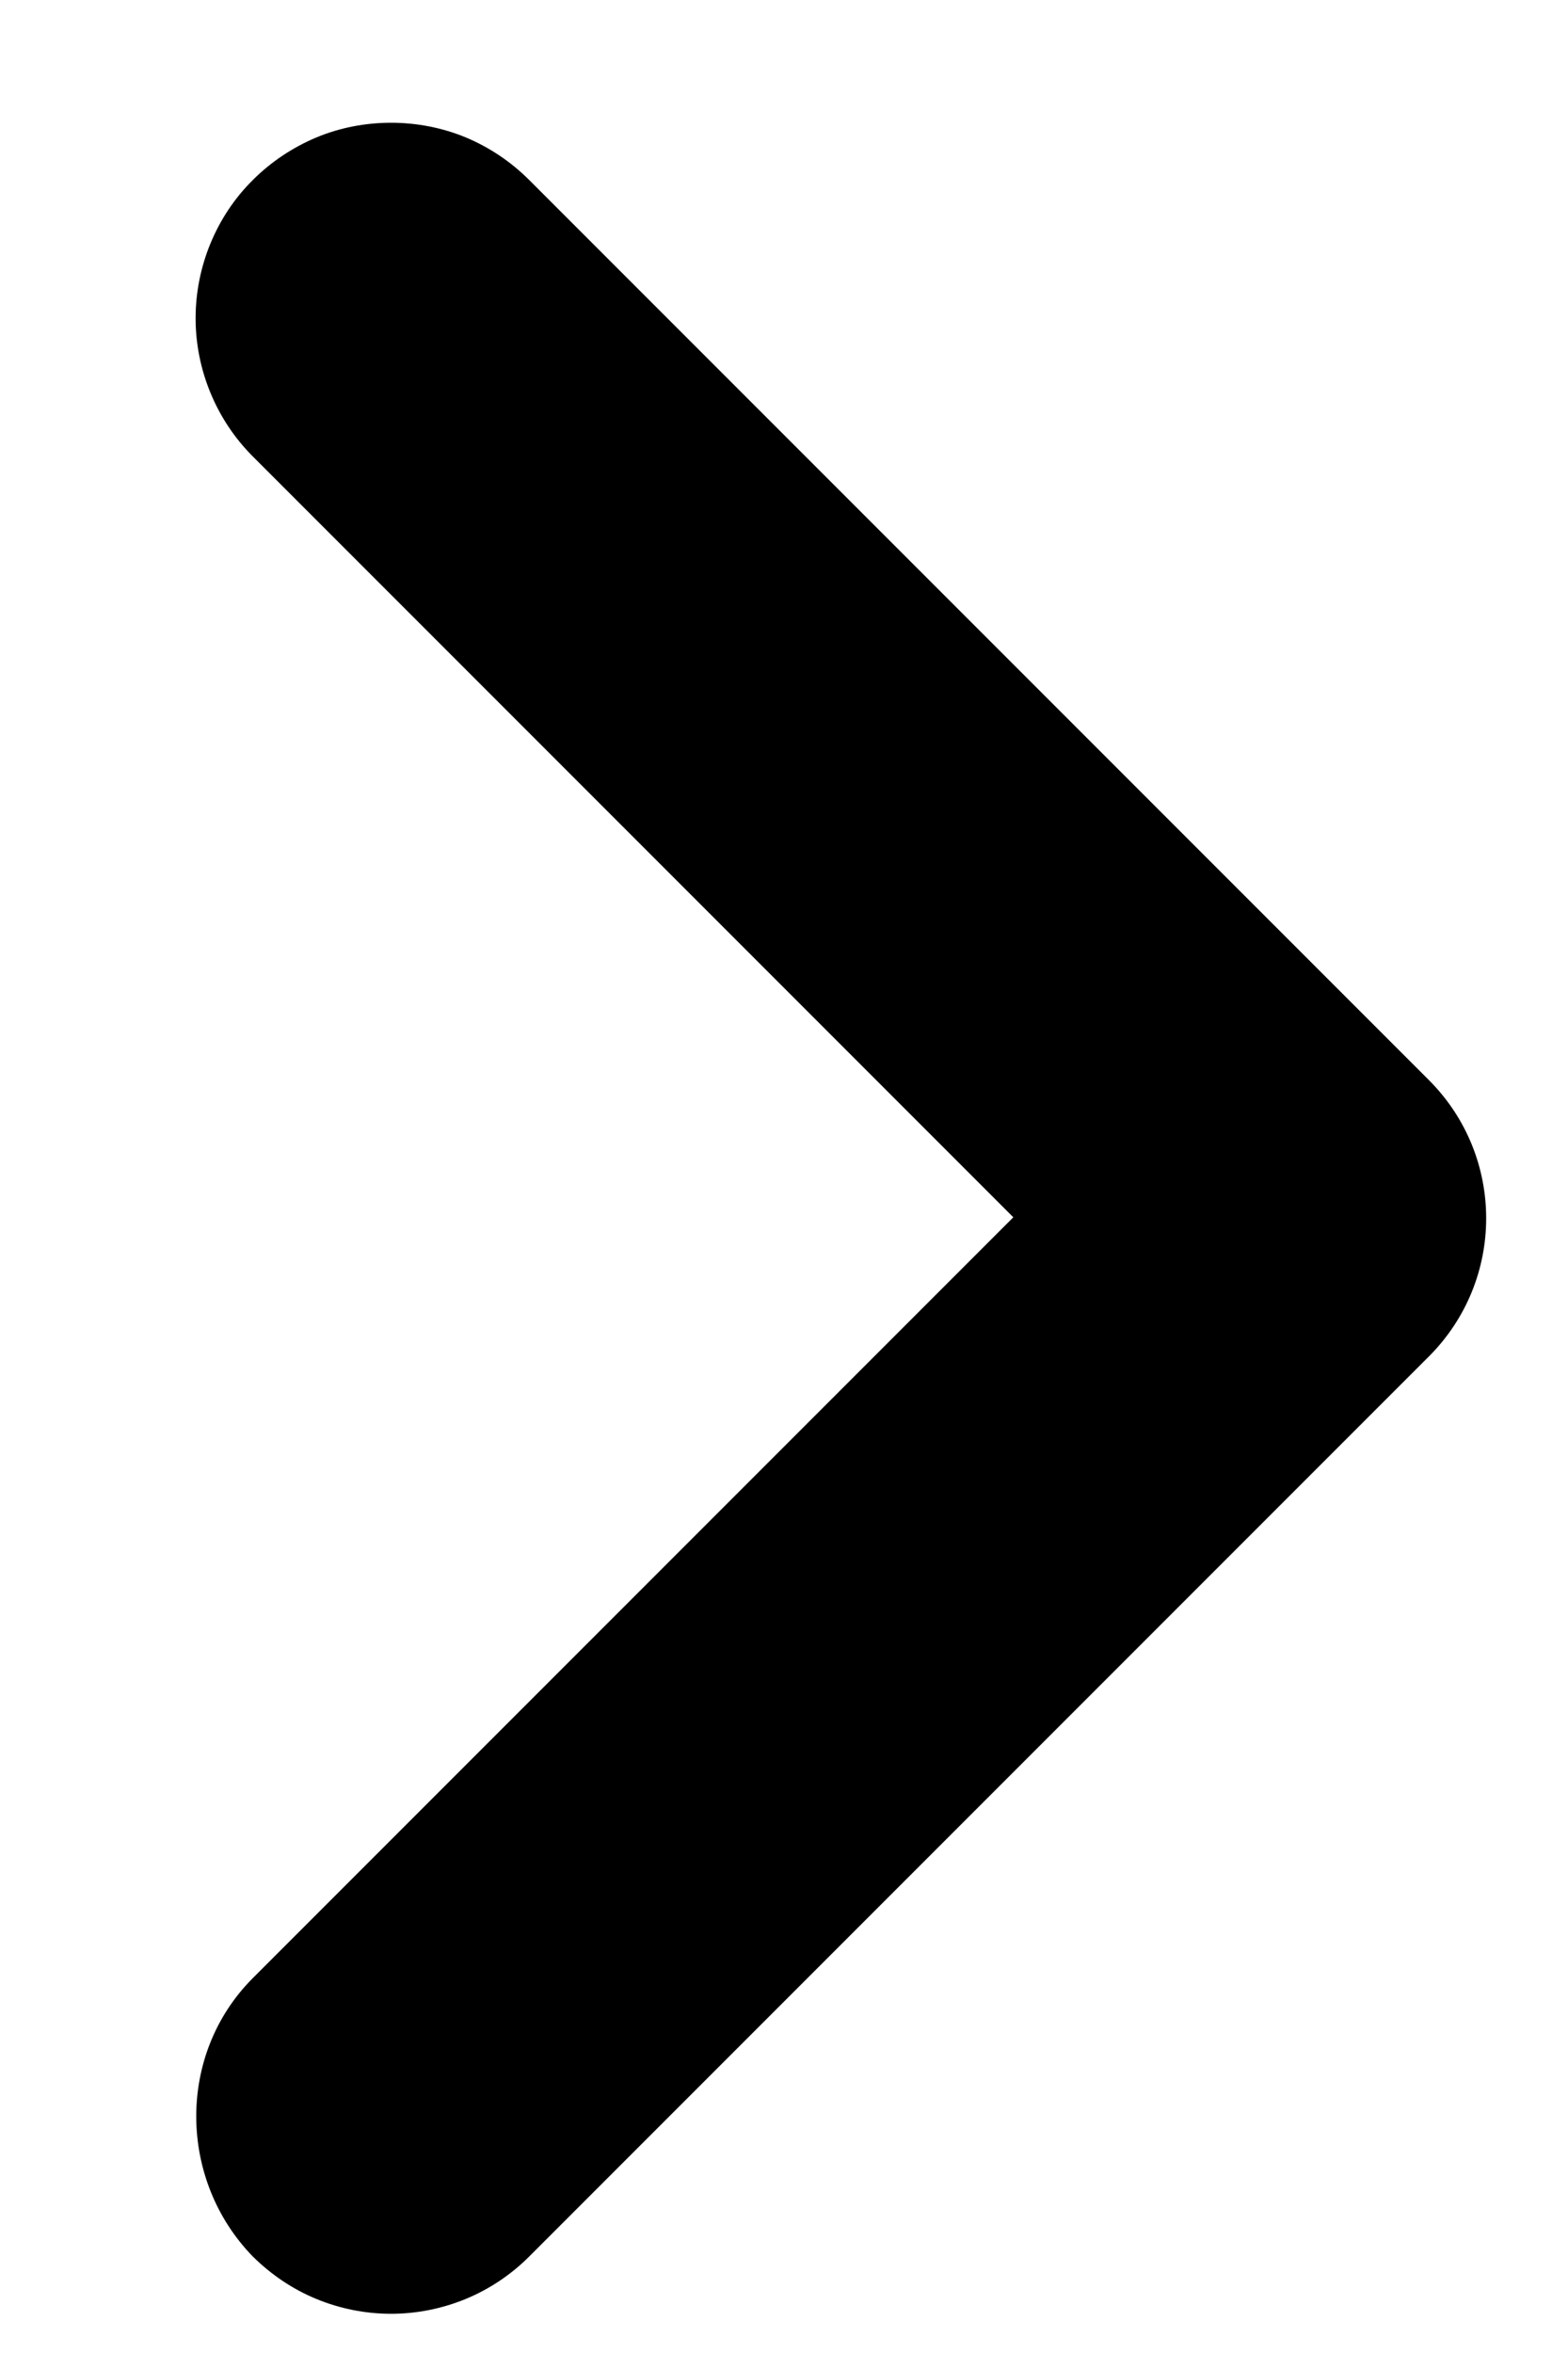 <svg width="8" height="12" viewBox="0 0 8 12" fill="none" xmlns="http://www.w3.org/2000/svg">
  <path d="M1.29 10.088L5.17 6.208L1.29 2.328C1.197 2.235 1.124 2.125 1.074 2.004C1.024 1.883 0.998 1.754 0.998 1.623C0.998 1.492 1.024 1.362 1.074 1.241C1.124 1.12 1.197 1.01 1.29 0.918C1.383 0.825 1.493 0.752 1.614 0.701C1.734 0.651 1.864 0.626 1.995 0.626C2.126 0.626 2.256 0.651 2.377 0.701C2.498 0.752 2.607 0.825 2.7 0.918L7.29 5.508C7.68 5.898 7.68 6.528 7.29 6.918L2.7 11.508C2.608 11.6 2.498 11.674 2.377 11.724C2.256 11.774 2.126 11.8 1.995 11.8C1.864 11.8 1.734 11.774 1.613 11.724C1.492 11.674 1.383 11.6 1.29 11.508C0.91 11.118 0.9 10.478 1.29 10.088Z" fill="black"/>
</svg>

